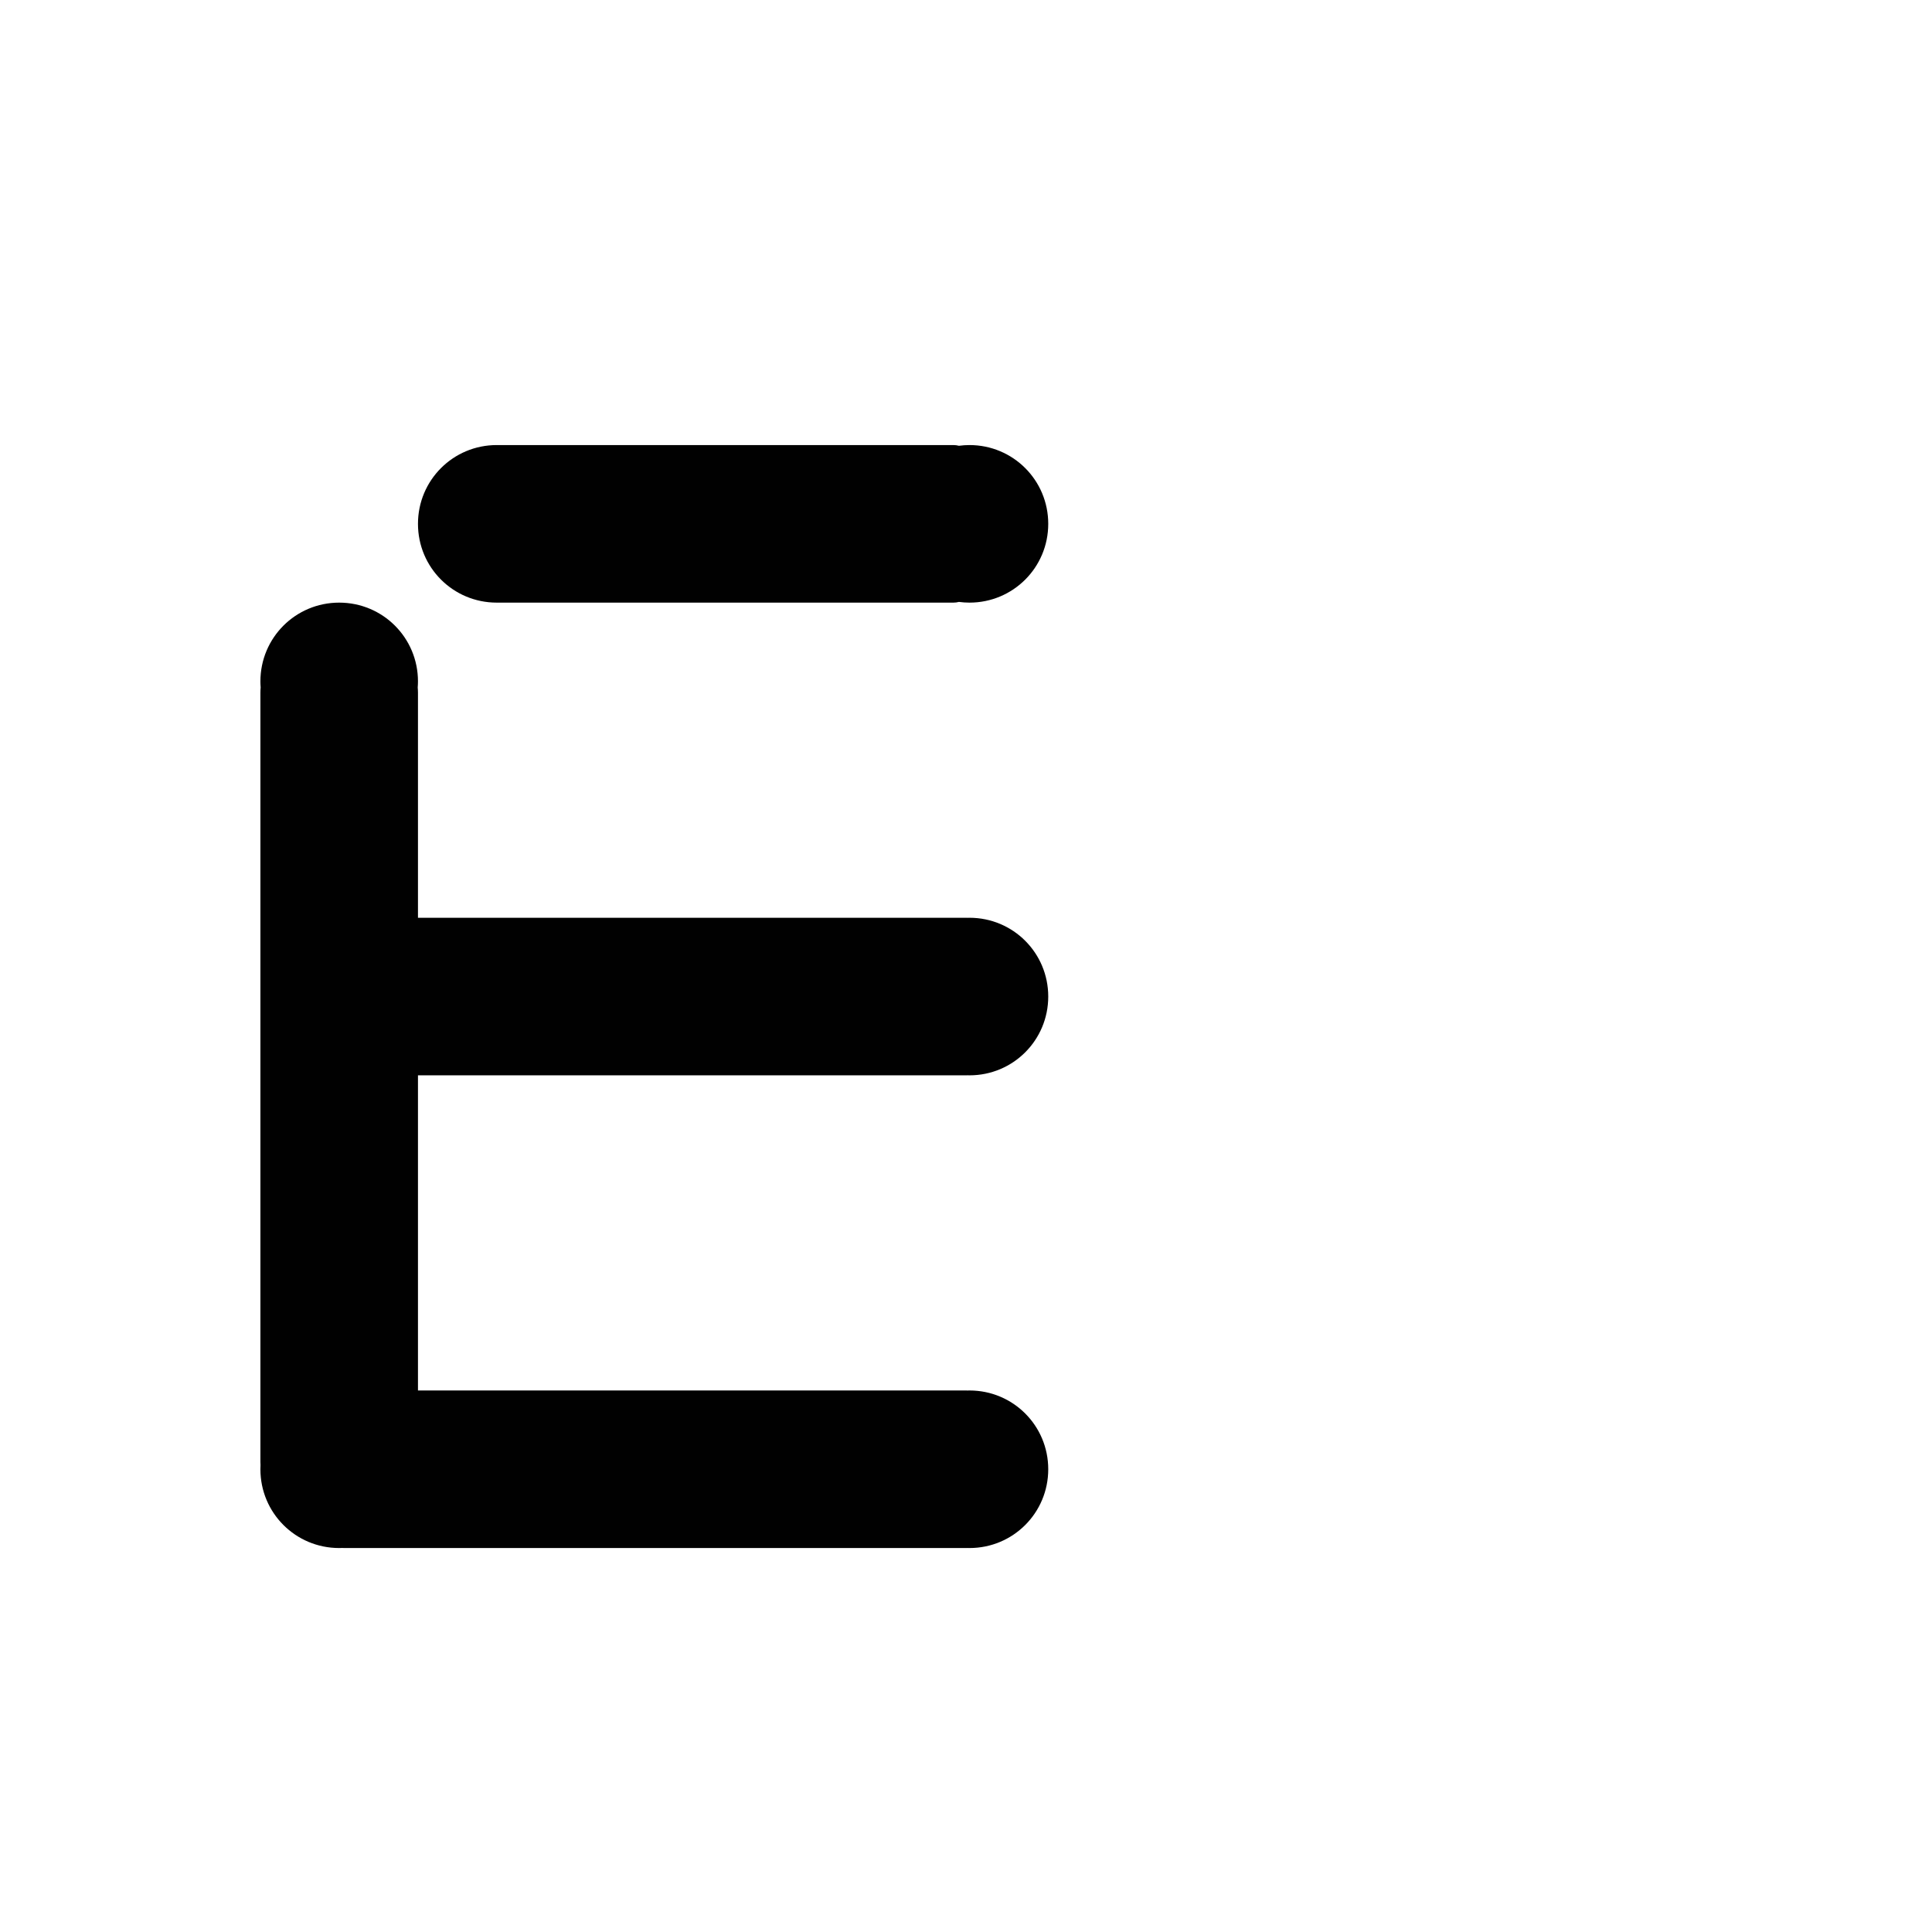 <?xml version="1.0" encoding="UTF-8" standalone="no"?>
<!-- Created with Inkscape (http://www.inkscape.org/) -->

<svg
   xmlns:dc="http://purl.org/dc/elements/1.1/"
   xmlns:cc="http://creativecommons.org/ns#"
   xmlns:rdf="http://www.w3.org/1999/02/22-rdf-syntax-ns#"
   xmlns:svg="http://www.w3.org/2000/svg"
   xmlns="http://www.w3.org/2000/svg"
   xmlns:sodipodi="http://sodipodi.sourceforge.net/DTD/sodipodi-0.dtd"
   xmlns:inkscape="http://www.inkscape.org/namespaces/inkscape"
   width="1000"
   height="1000"
   viewBox="0 0 264.583 264.583"
   version="1.1"
   id="svg8"
   inkscape:version="0.92.4 (5da689c313, 2019-01-14)"
   sodipodi:docname="E.svg">
  <defs
     id="defs2" />
  <sodipodi:namedview
     id="base"
     pagecolor="#ffffff"
     bordercolor="#666666"
     borderopacity="1.0"
     inkscape:pageopacity="0.0"
     inkscape:pageshadow="2"
     inkscape:zoom="1.4"
     inkscape:cx="304.56091"
     inkscape:cy="430.30528"
     inkscape:document-units="mm"
     inkscape:current-layer="layer1"
     showgrid="false"
     units="px"
     inkscape:window-width="1600"
     inkscape:window-height="1149"
     inkscape:window-x="0"
     inkscape:window-y="26"
     inkscape:window-maximized="1"
     showguides="true"
     inkscape:guide-bbox="true">
    <sodipodi:guide
       position="0,52.917"
       orientation="0,1"
       id="guide29"
       inkscape:locked="false"
       inkscape:label=""
       inkscape:color="rgb(0,0,255)" />
    <sodipodi:guide
       position="57.15,139.095"
       orientation="0,1"
       id="guide913"
       inkscape:locked="false" />
    <sodipodi:guide
       position="35.606,52.917"
       orientation="1,0"
       id="guide1095"
       inkscape:locked="false" />
    <sodipodi:guide
       position="35.606,203.729"
       orientation="0,1"
       id="guide1097"
       inkscape:locked="false" />
    <sodipodi:guide
       position="143.329,52.917"
       orientation="1,0"
       id="guide1099"
       inkscape:locked="false" />
  </sodipodi:namedview>
  <g
     inkscape:label="Layer 1"
     inkscape:groupmode="layer"
     id="layer1"
     transform="translate(0,-32.417)">
    <path
       style="fill:#010101;fill-opacity:1;fill-rule:nonzero;stroke:#ffffff;stroke-width:0;stroke-miterlimit:4;stroke-dasharray:none;stroke-opacity:1;paint-order:normal"
       d="M 256.715 230 C 234.159 230 216.002 248.159 216.002 270.715 C 216.002 293.271 234.159 311.428 256.715 311.428 C 256.791 311.428 256.866 311.422 256.941 311.422 C 256.98 311.422 257.016 311.428 257.055 311.428 L 419.234 311.428 L 492.746 311.428 C 493.719 311.428 494.658 311.291 495.557 311.059 C 497.338 311.295 499.154 311.428 501.002 311.428 C 523.558 311.428 541.715 293.271 541.715 270.715 C 541.715 248.159 523.558 230 501.002 230 C 499.154 230 497.338 230.133 495.557 230.369 C 494.658 230.136 493.719 230 492.746 230 L 419.234 230 L 257.055 230 C 257.016 230 256.98 230.005 256.941 230.006 C 256.866 230.005 256.791 230 256.715 230 z M 175.287 311.428 C 152.731 311.428 134.572 329.587 134.572 352.143 C 134.572 353.202 134.626 354.248 134.705 355.287 C 134.621 356.183 134.572 357.088 134.572 358.006 L 134.572 509.137 L 134.572 544.602 L 134.572 578.359 L 134.572 626.031 L 134.572 755.383 C 134.572 755.968 134.595 756.548 134.629 757.125 C 134.592 757.84 134.572 758.56 134.572 759.285 C 134.572 781.841 152.731 800 175.287 800 C 175.862 800 176.433 799.98 177.002 799.957 C 177.289 799.979 177.577 800 177.869 800 L 335.562 800 L 367.746 800 L 499.43 800 C 499.608 800 499.781 799.983 499.957 799.975 C 500.305 799.983 500.651 800 501.002 800 C 523.558 800 541.715 781.841 541.715 759.285 C 541.715 736.729 523.558 718.572 501.002 718.572 C 500.651 718.572 500.305 718.589 499.957 718.598 C 499.781 718.589 499.608 718.572 499.43 718.572 L 367.746 718.572 L 335.562 718.572 L 216.002 718.572 L 216.002 600.33 L 216.002 566.826 L 216.002 555.715 L 339.613 555.715 L 367.746 555.715 L 499.533 555.715 C 499.696 555.715 499.854 555.696 500.016 555.689 C 500.345 555.697 500.671 555.715 501.002 555.715 C 523.558 555.715 541.715 537.556 541.715 515 C 541.715 492.444 523.558 474.285 501.002 474.285 C 500.671 474.285 500.345 474.303 500.016 474.311 C 499.854 474.304 499.696 474.285 499.533 474.285 L 367.746 474.285 L 339.613 474.285 L 216.002 474.285 L 216.002 451.641 L 216.002 358.006 C 216.002 357.088 215.954 356.183 215.869 355.287 C 215.948 354.248 216.002 353.202 216.002 352.143 C 216.002 329.587 197.843 311.428 175.287 311.428 z "
       transform="matrix(0.265,0,0,0.265,0,32.417)"
       id="rect850" />
  </g>
</svg>
